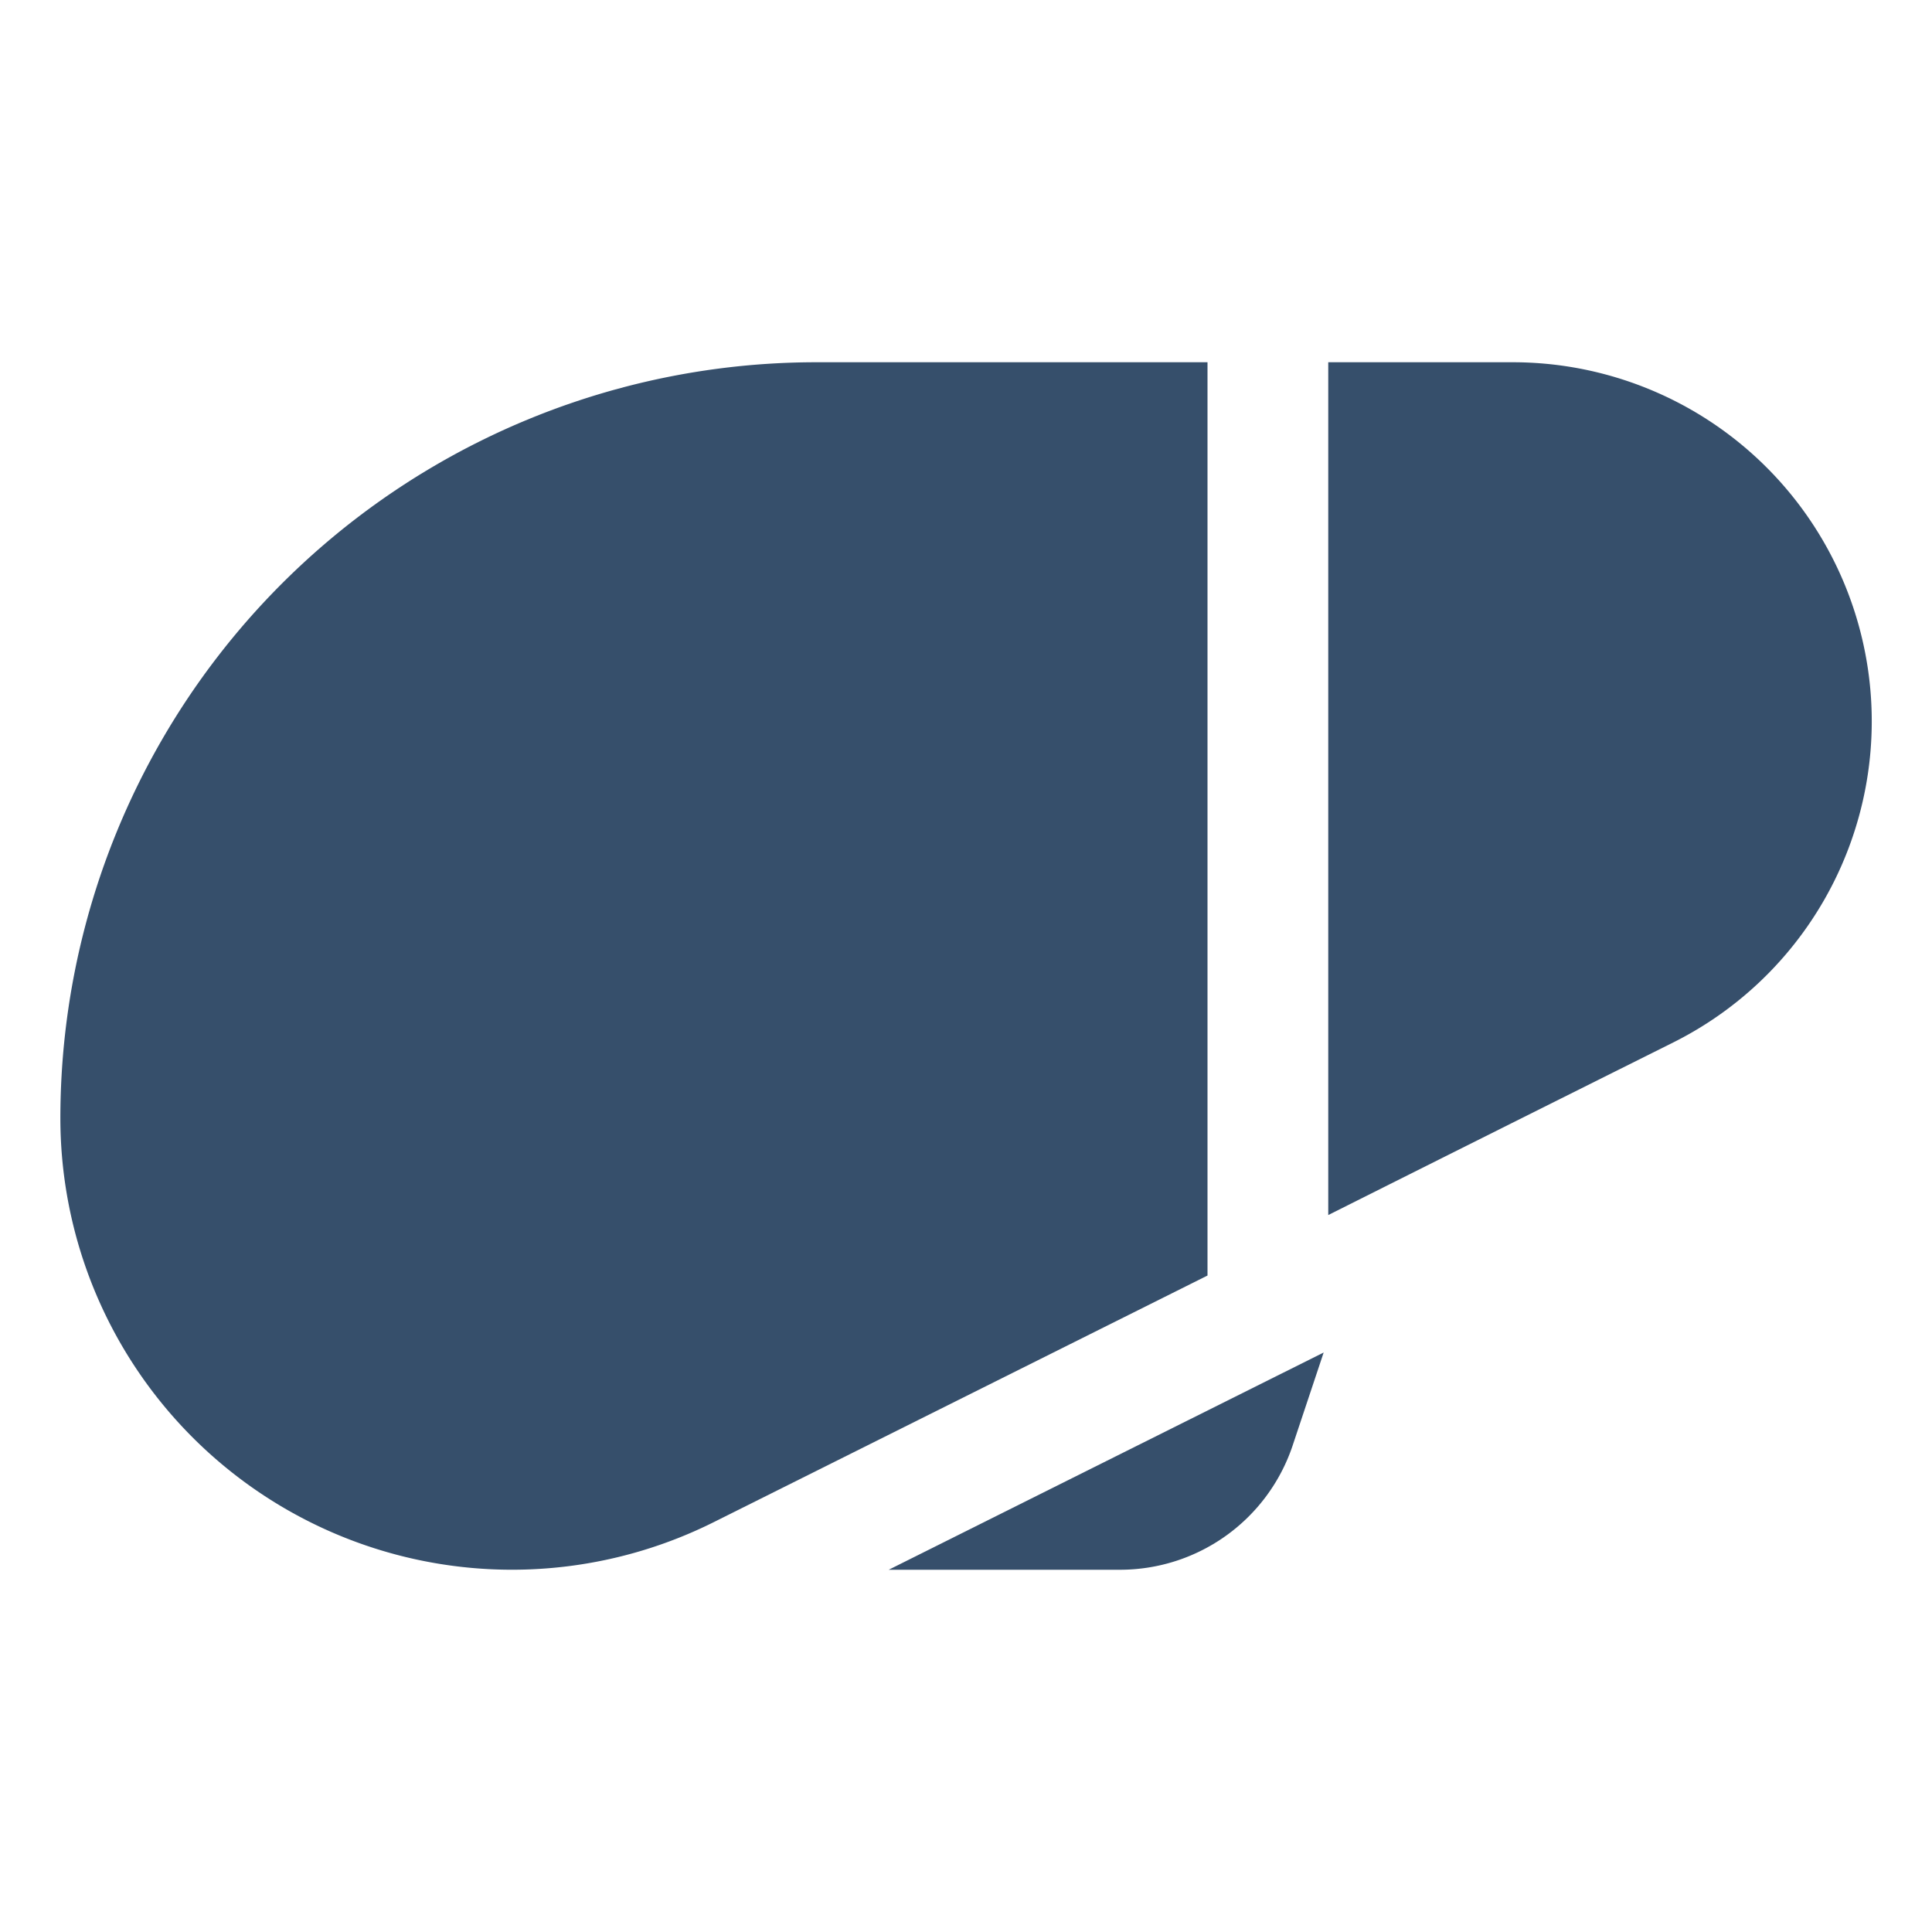 <svg xmlns="http://www.w3.org/2000/svg" viewBox="0 0 32 32"><title>liver</title><g id="liver"><rect width="32" height="32" style="fill:none"/><path d="M18.56,26a3.015,3.015,0,0,0,2.849-2.054l.515-1.544L14.72,26Z" style="fill:#364f6b"/><path d="M13.53,6A12.522,12.522,0,0,0,1,18.53a7.48,7.48,0,0,0,10.817,6.684L20,21.127V6Z" style="fill:#364f6b"/><path d="M25.06,6H22V20.125c1.176-.59,3.028-1.518,5.721-2.862A5.947,5.947,0,0,0,25.06,6Z" style="fill:#364f6b"/></g></svg>
